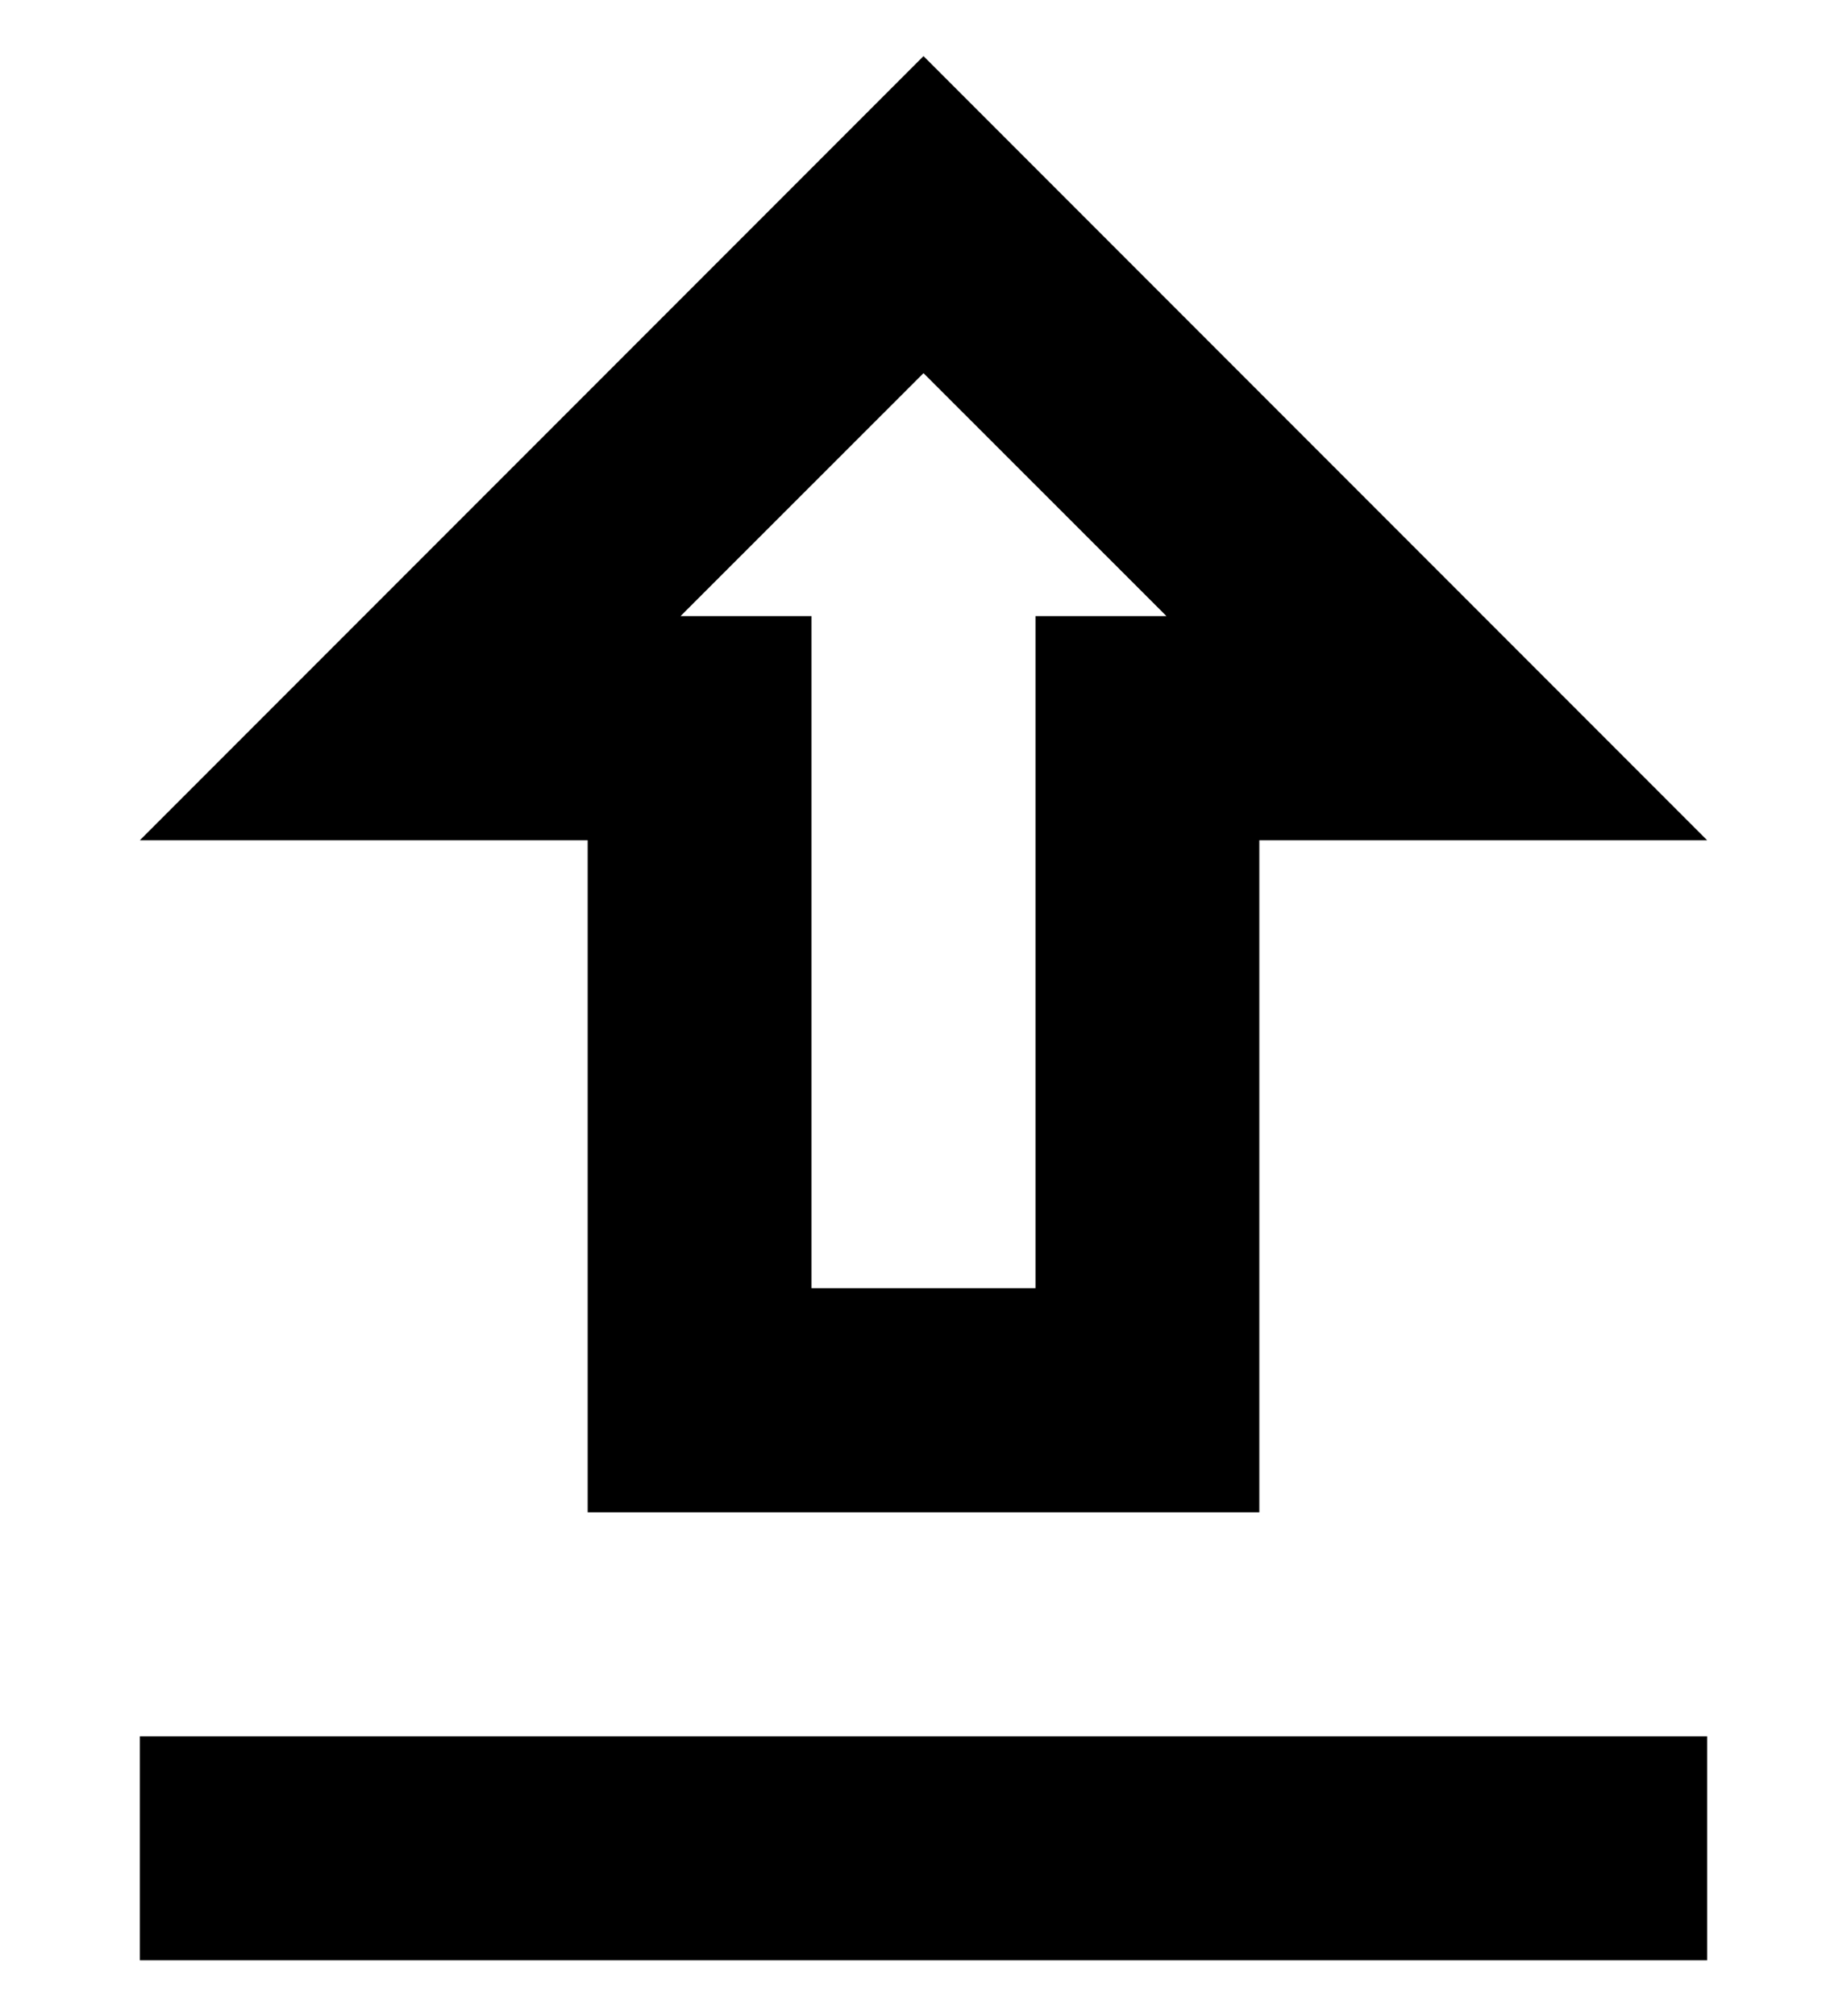 <svg viewBox="0 0 11 12" xmlns="http://www.w3.org/2000/svg">
  <path fill-rule="evenodd" clip-rule="evenodd" d="M7.5 9.001V5.001H10.167L5.5 0.334L0.833 5.001H3.5V9.001H7.5ZM5.5 2.221L6.947 3.667H6.167V7.667H4.833V3.667H4.053L5.5 2.221ZM10.167 11.667V10.334H0.833V11.667H10.167Z"/>
</svg>
